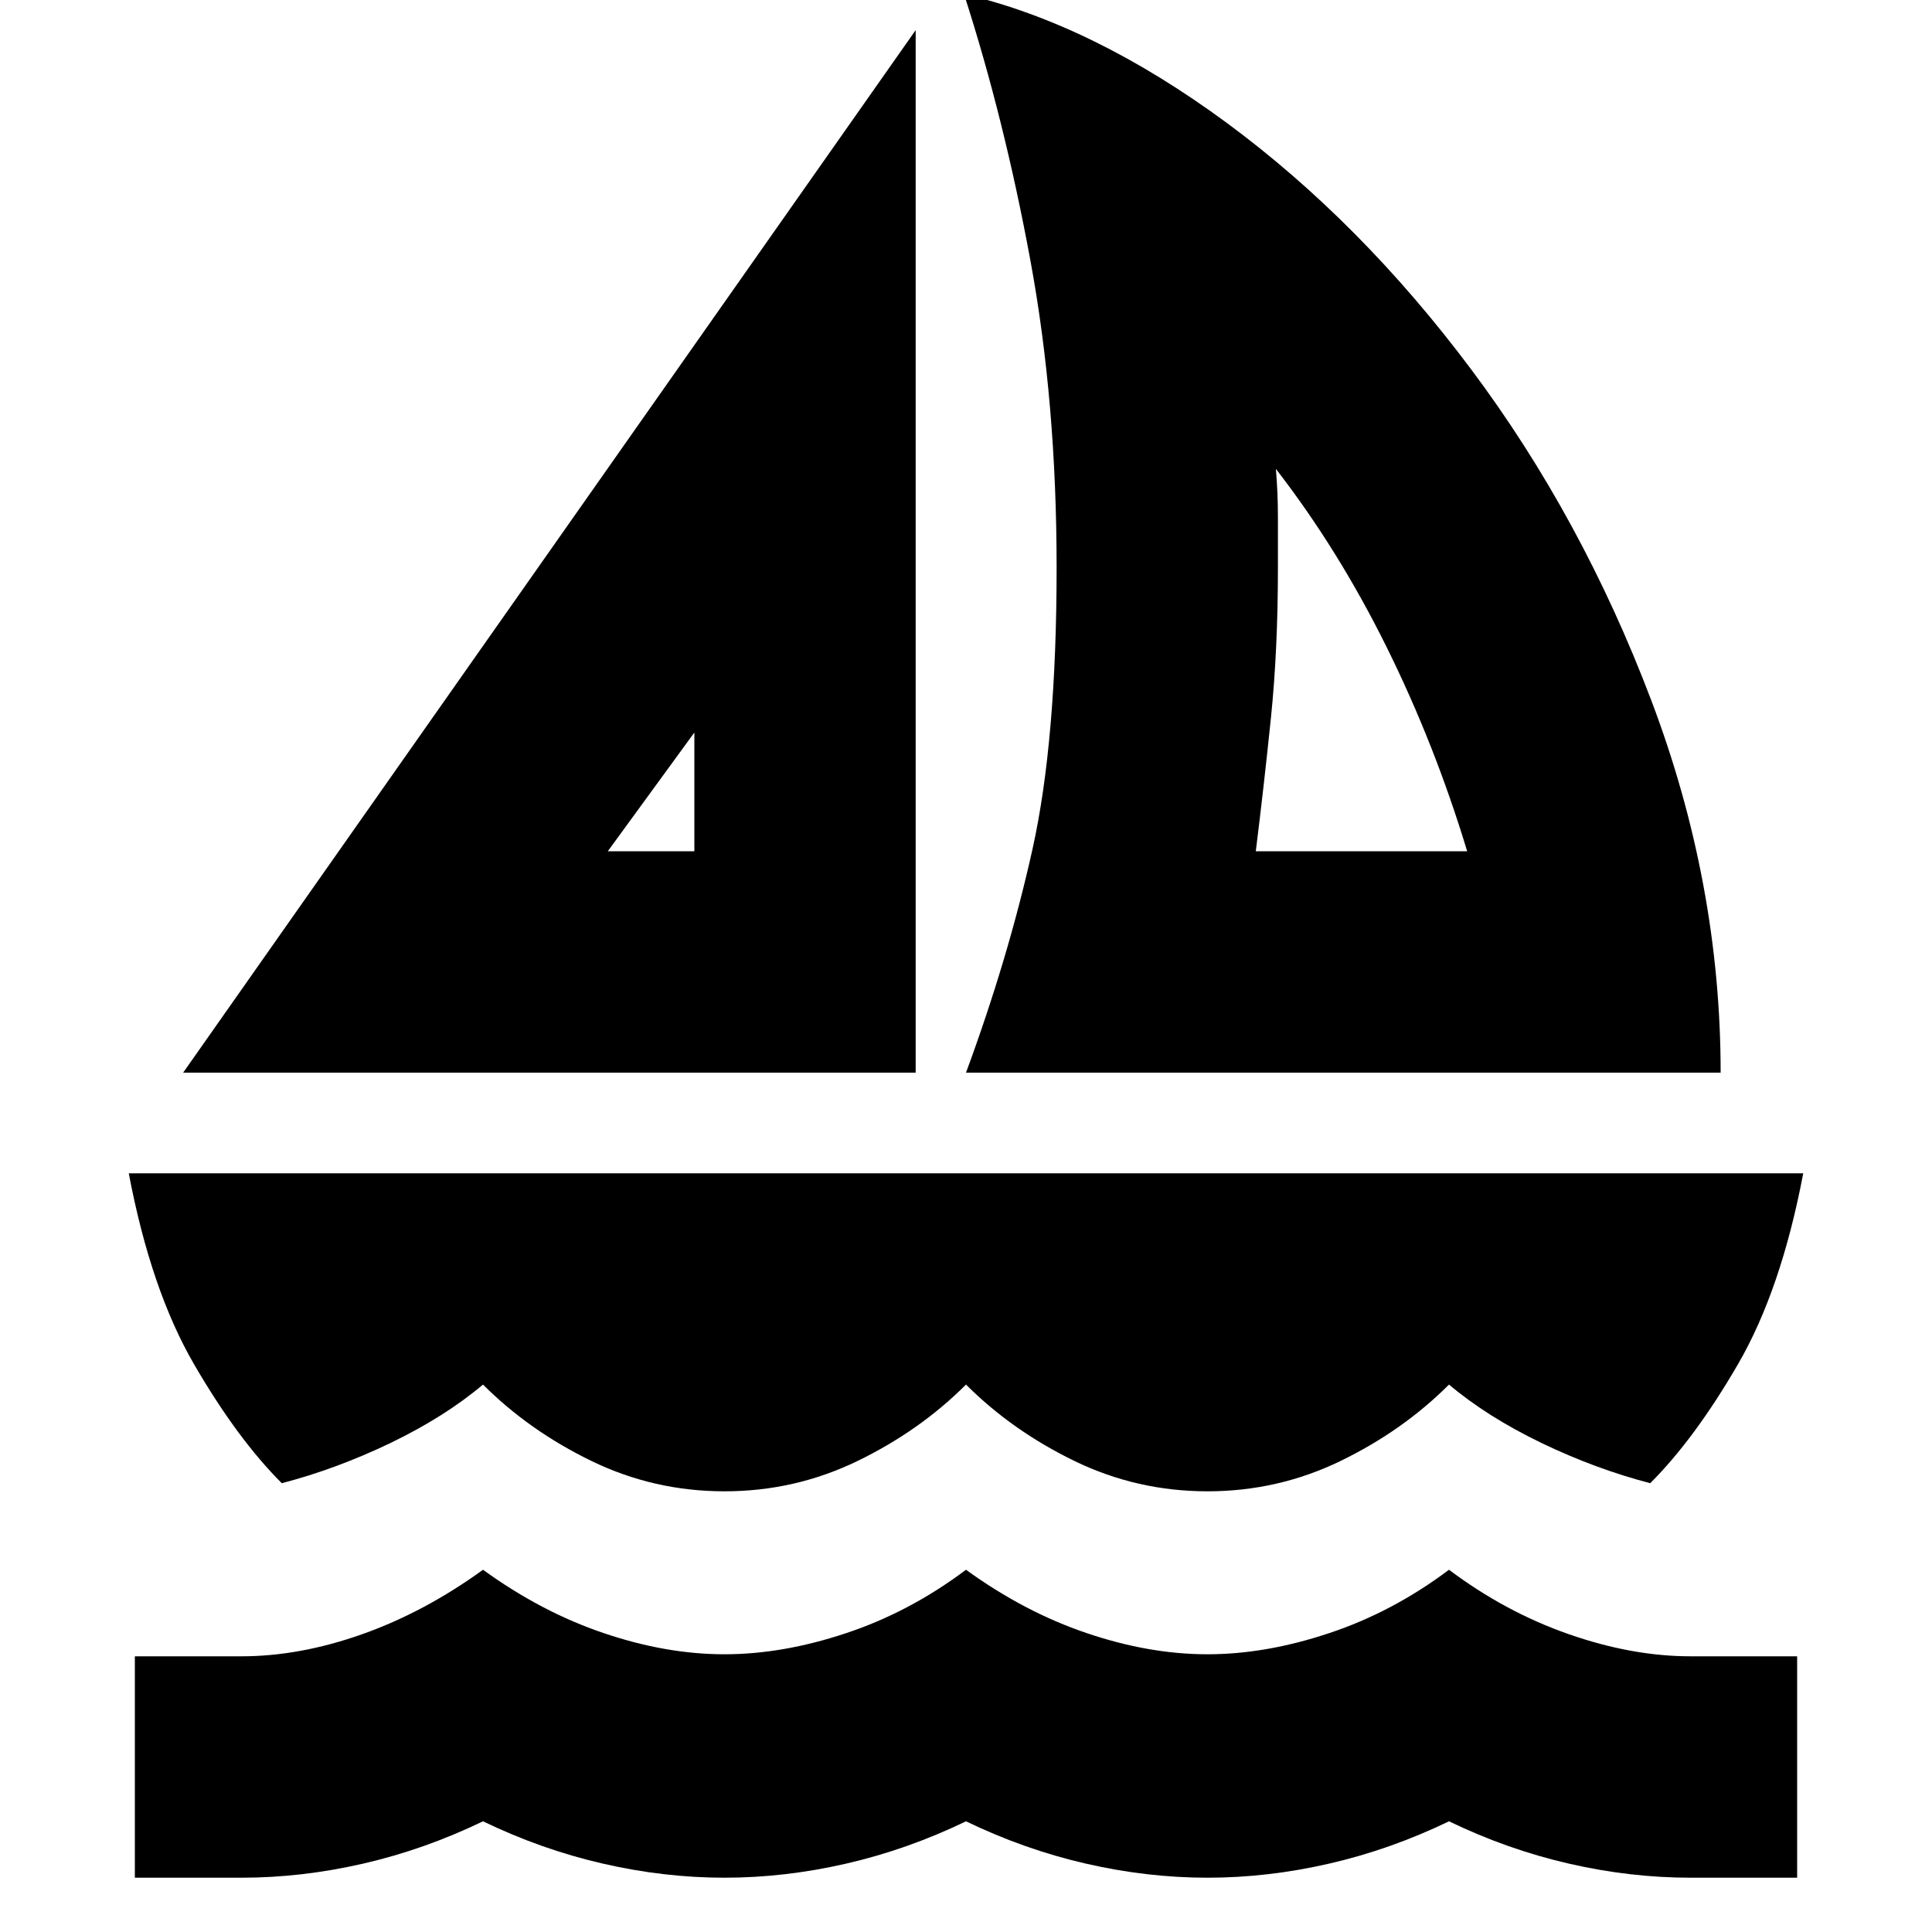 <svg xmlns="http://www.w3.org/2000/svg" height="20" width="20"><path d="M1.896 11.104 9.479 0.312V11.104ZM6.292 8.812H7.188V7.583ZM10 11.104Q10.438 9.917 10.688 8.792Q10.938 7.667 10.938 5.875Q10.938 4.167 10.667 2.698Q10.396 1.229 9.979 -0.062Q11.312 0.25 12.698 1.271Q14.083 2.292 15.229 3.823Q16.375 5.354 17.094 7.25Q17.812 9.146 17.812 11.104ZM13 8.812H15.188Q14.854 7.708 14.354 6.698Q13.854 5.688 13.208 4.854Q13.229 5.104 13.229 5.354Q13.229 5.604 13.229 5.875Q13.229 6.729 13.156 7.438Q13.083 8.146 13 8.812ZM7.5 15.438Q6.771 15.438 6.125 15.125Q5.479 14.812 5 14.333Q4.604 14.667 4.042 14.938Q3.479 15.208 2.917 15.354Q2.458 14.896 2.01 14.125Q1.562 13.354 1.333 12.146H18.667Q18.438 13.354 17.99 14.125Q17.542 14.896 17.083 15.354Q16.521 15.208 15.958 14.938Q15.396 14.667 15 14.333Q14.521 14.812 13.875 15.125Q13.229 15.438 12.5 15.438Q11.771 15.438 11.125 15.125Q10.479 14.812 10 14.333Q9.521 14.812 8.875 15.125Q8.229 15.438 7.5 15.438ZM1.396 19.438V17.146H2.5Q3.104 17.146 3.75 16.917Q4.396 16.688 5 16.25Q5.604 16.688 6.25 16.906Q6.896 17.125 7.5 17.125Q8.104 17.125 8.76 16.906Q9.417 16.688 10 16.25Q10.604 16.688 11.25 16.906Q11.896 17.125 12.5 17.125Q13.104 17.125 13.76 16.906Q14.417 16.688 15 16.25Q15.583 16.688 16.24 16.917Q16.896 17.146 17.5 17.146H18.604V19.438H17.5Q16.875 19.438 16.24 19.292Q15.604 19.146 15 18.854Q14.396 19.146 13.76 19.292Q13.125 19.438 12.5 19.438Q11.875 19.438 11.24 19.292Q10.604 19.146 10 18.854Q9.396 19.146 8.76 19.292Q8.125 19.438 7.5 19.438Q6.875 19.438 6.24 19.292Q5.604 19.146 5 18.854Q4.396 19.146 3.76 19.292Q3.125 19.438 2.5 19.438ZM7.188 8.812ZM13 8.812Q13 8.812 13 8.812Q13 8.812 13 8.812Q13 8.812 13 8.812Q13 8.812 13 8.812Q13 8.812 13 8.812Q13 8.812 13 8.812Z"/></svg>